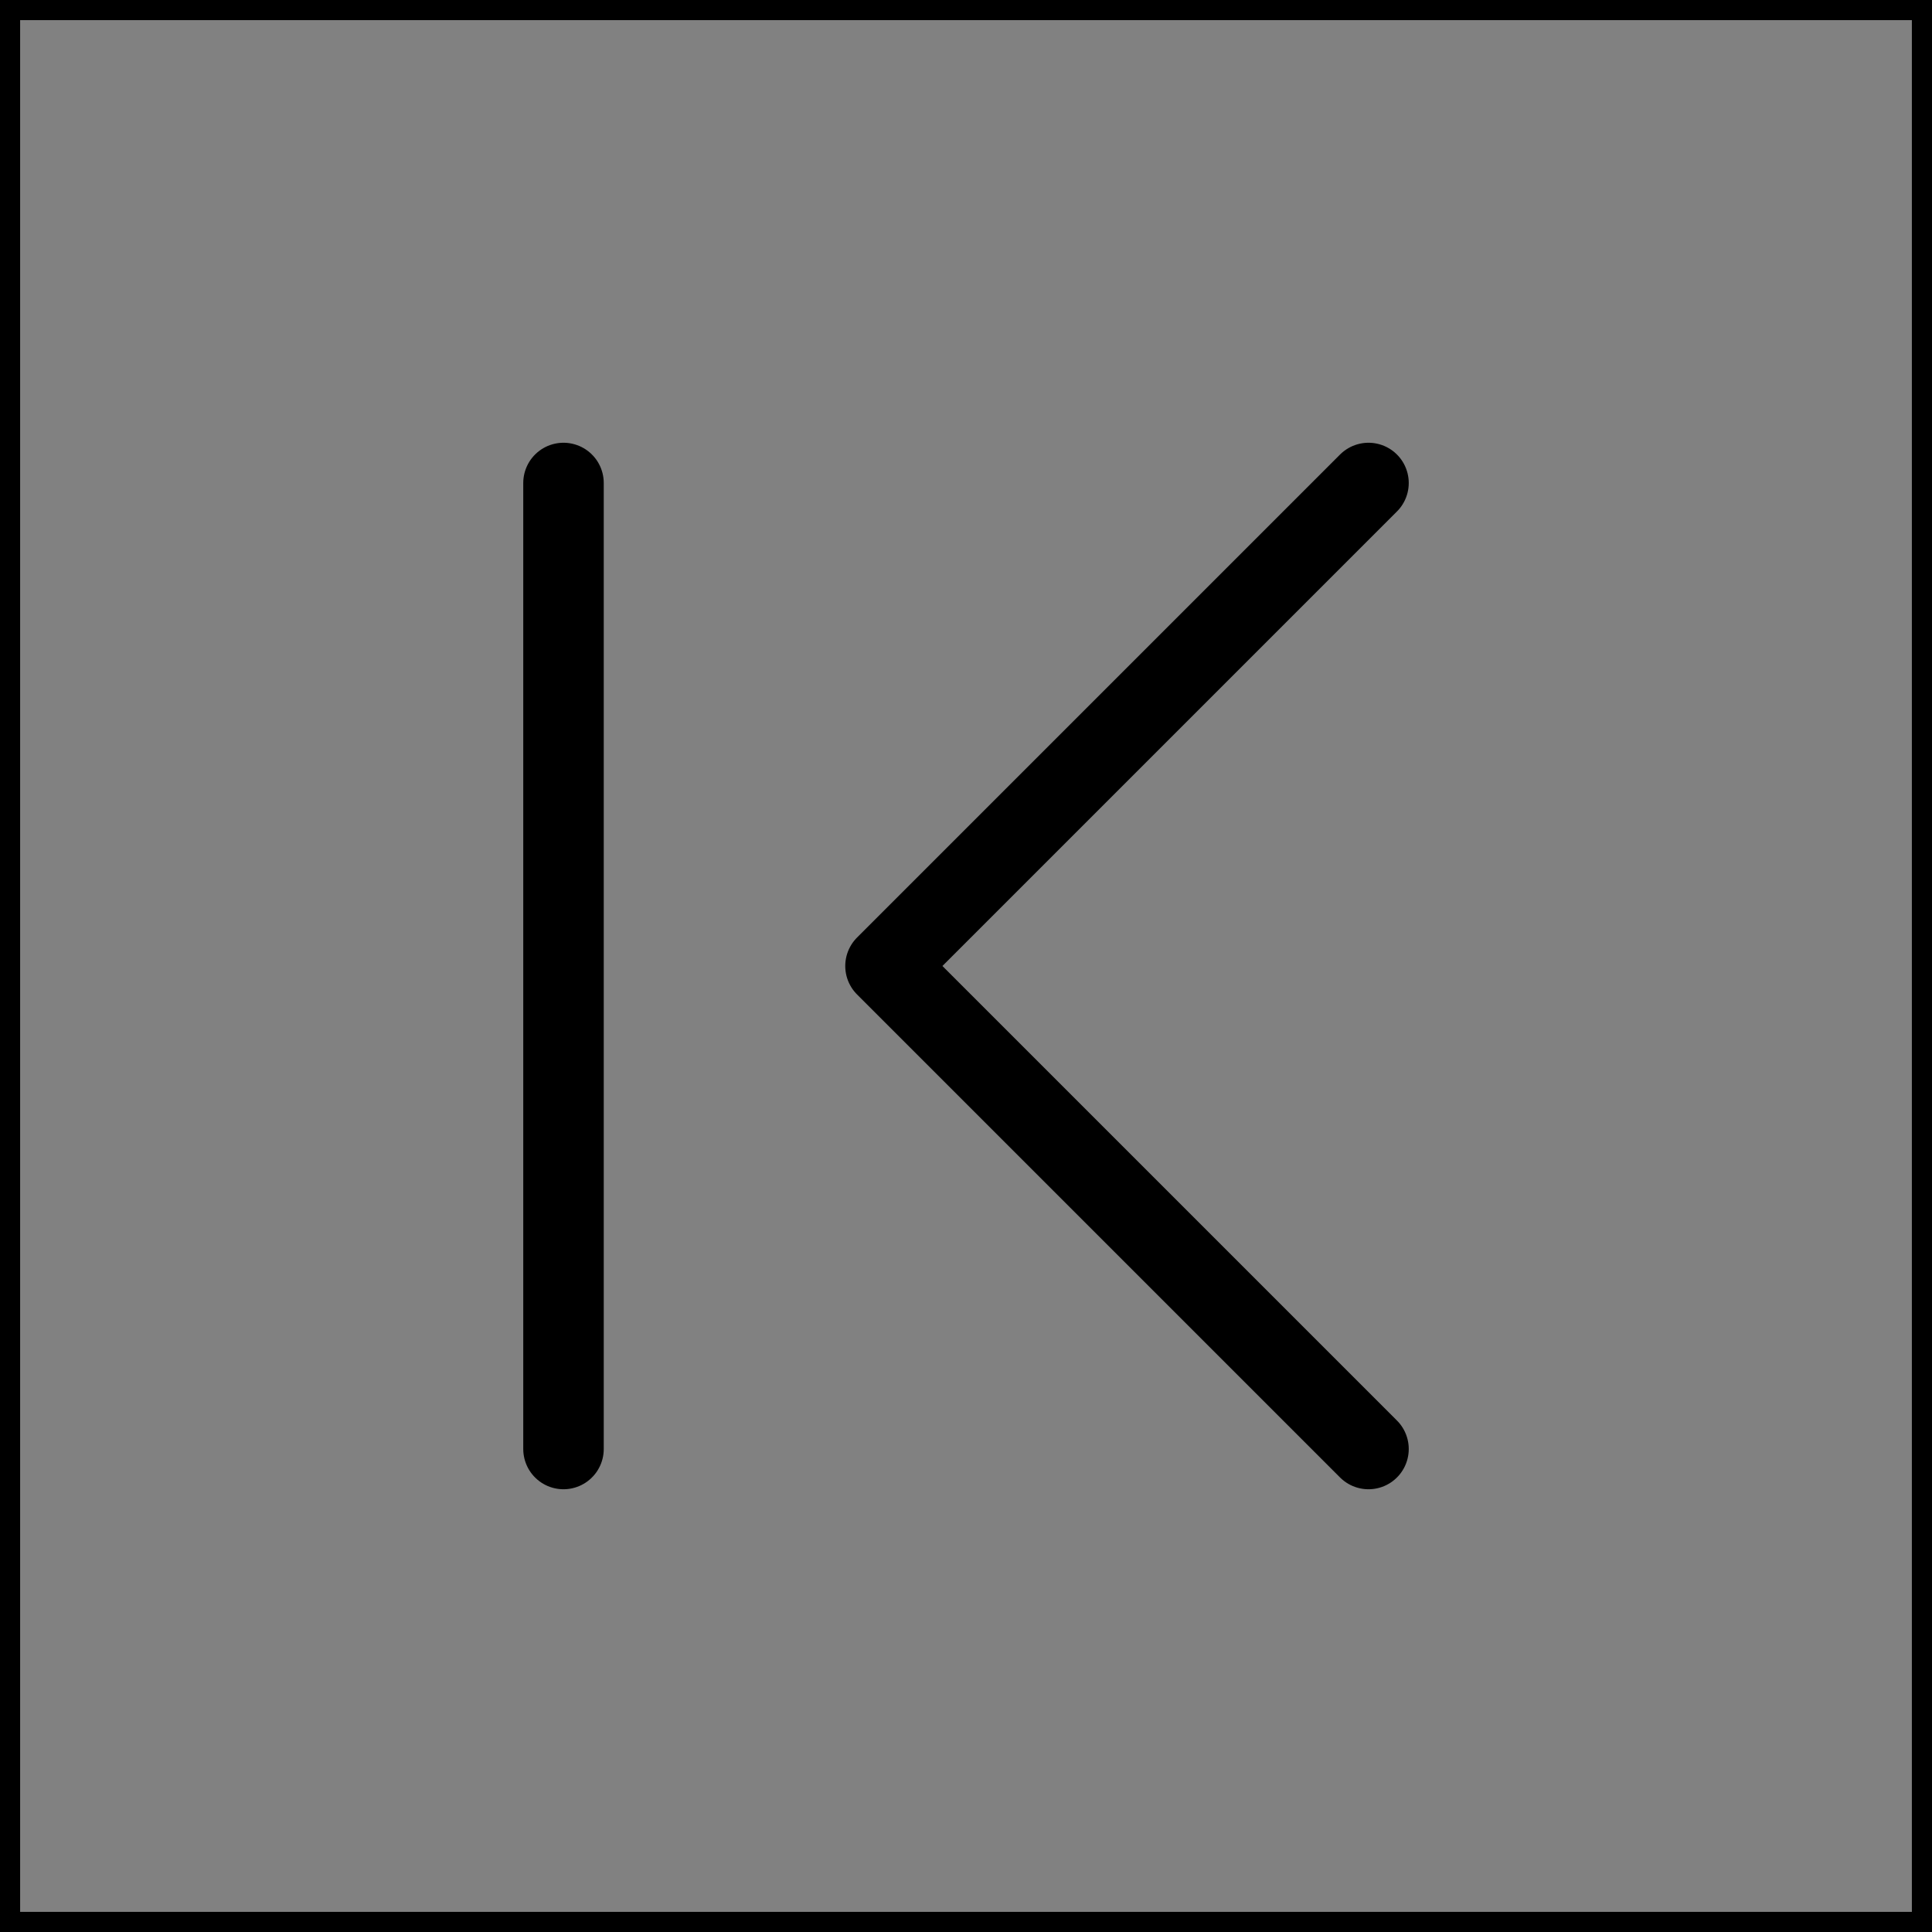 <svg viewBox="0 0 48 48" fill="none" xmlns="http://www.w3.org/2000/svg" stroke="currentColor"><rect x="0" y="0" width="48" height="48" fill="#808080" stroke="none"/><rect width="48" height="48" fill="white" fill-opacity="0.01"/><path d="M34 36L22 24L34 12" stroke="currentColor" stroke-width="2" stroke-linecap="round" stroke-linejoin="round"/><path d="M14 12V36" stroke="currentColor" stroke-width="2" stroke-linecap="round" stroke-linejoin="round"/></svg>